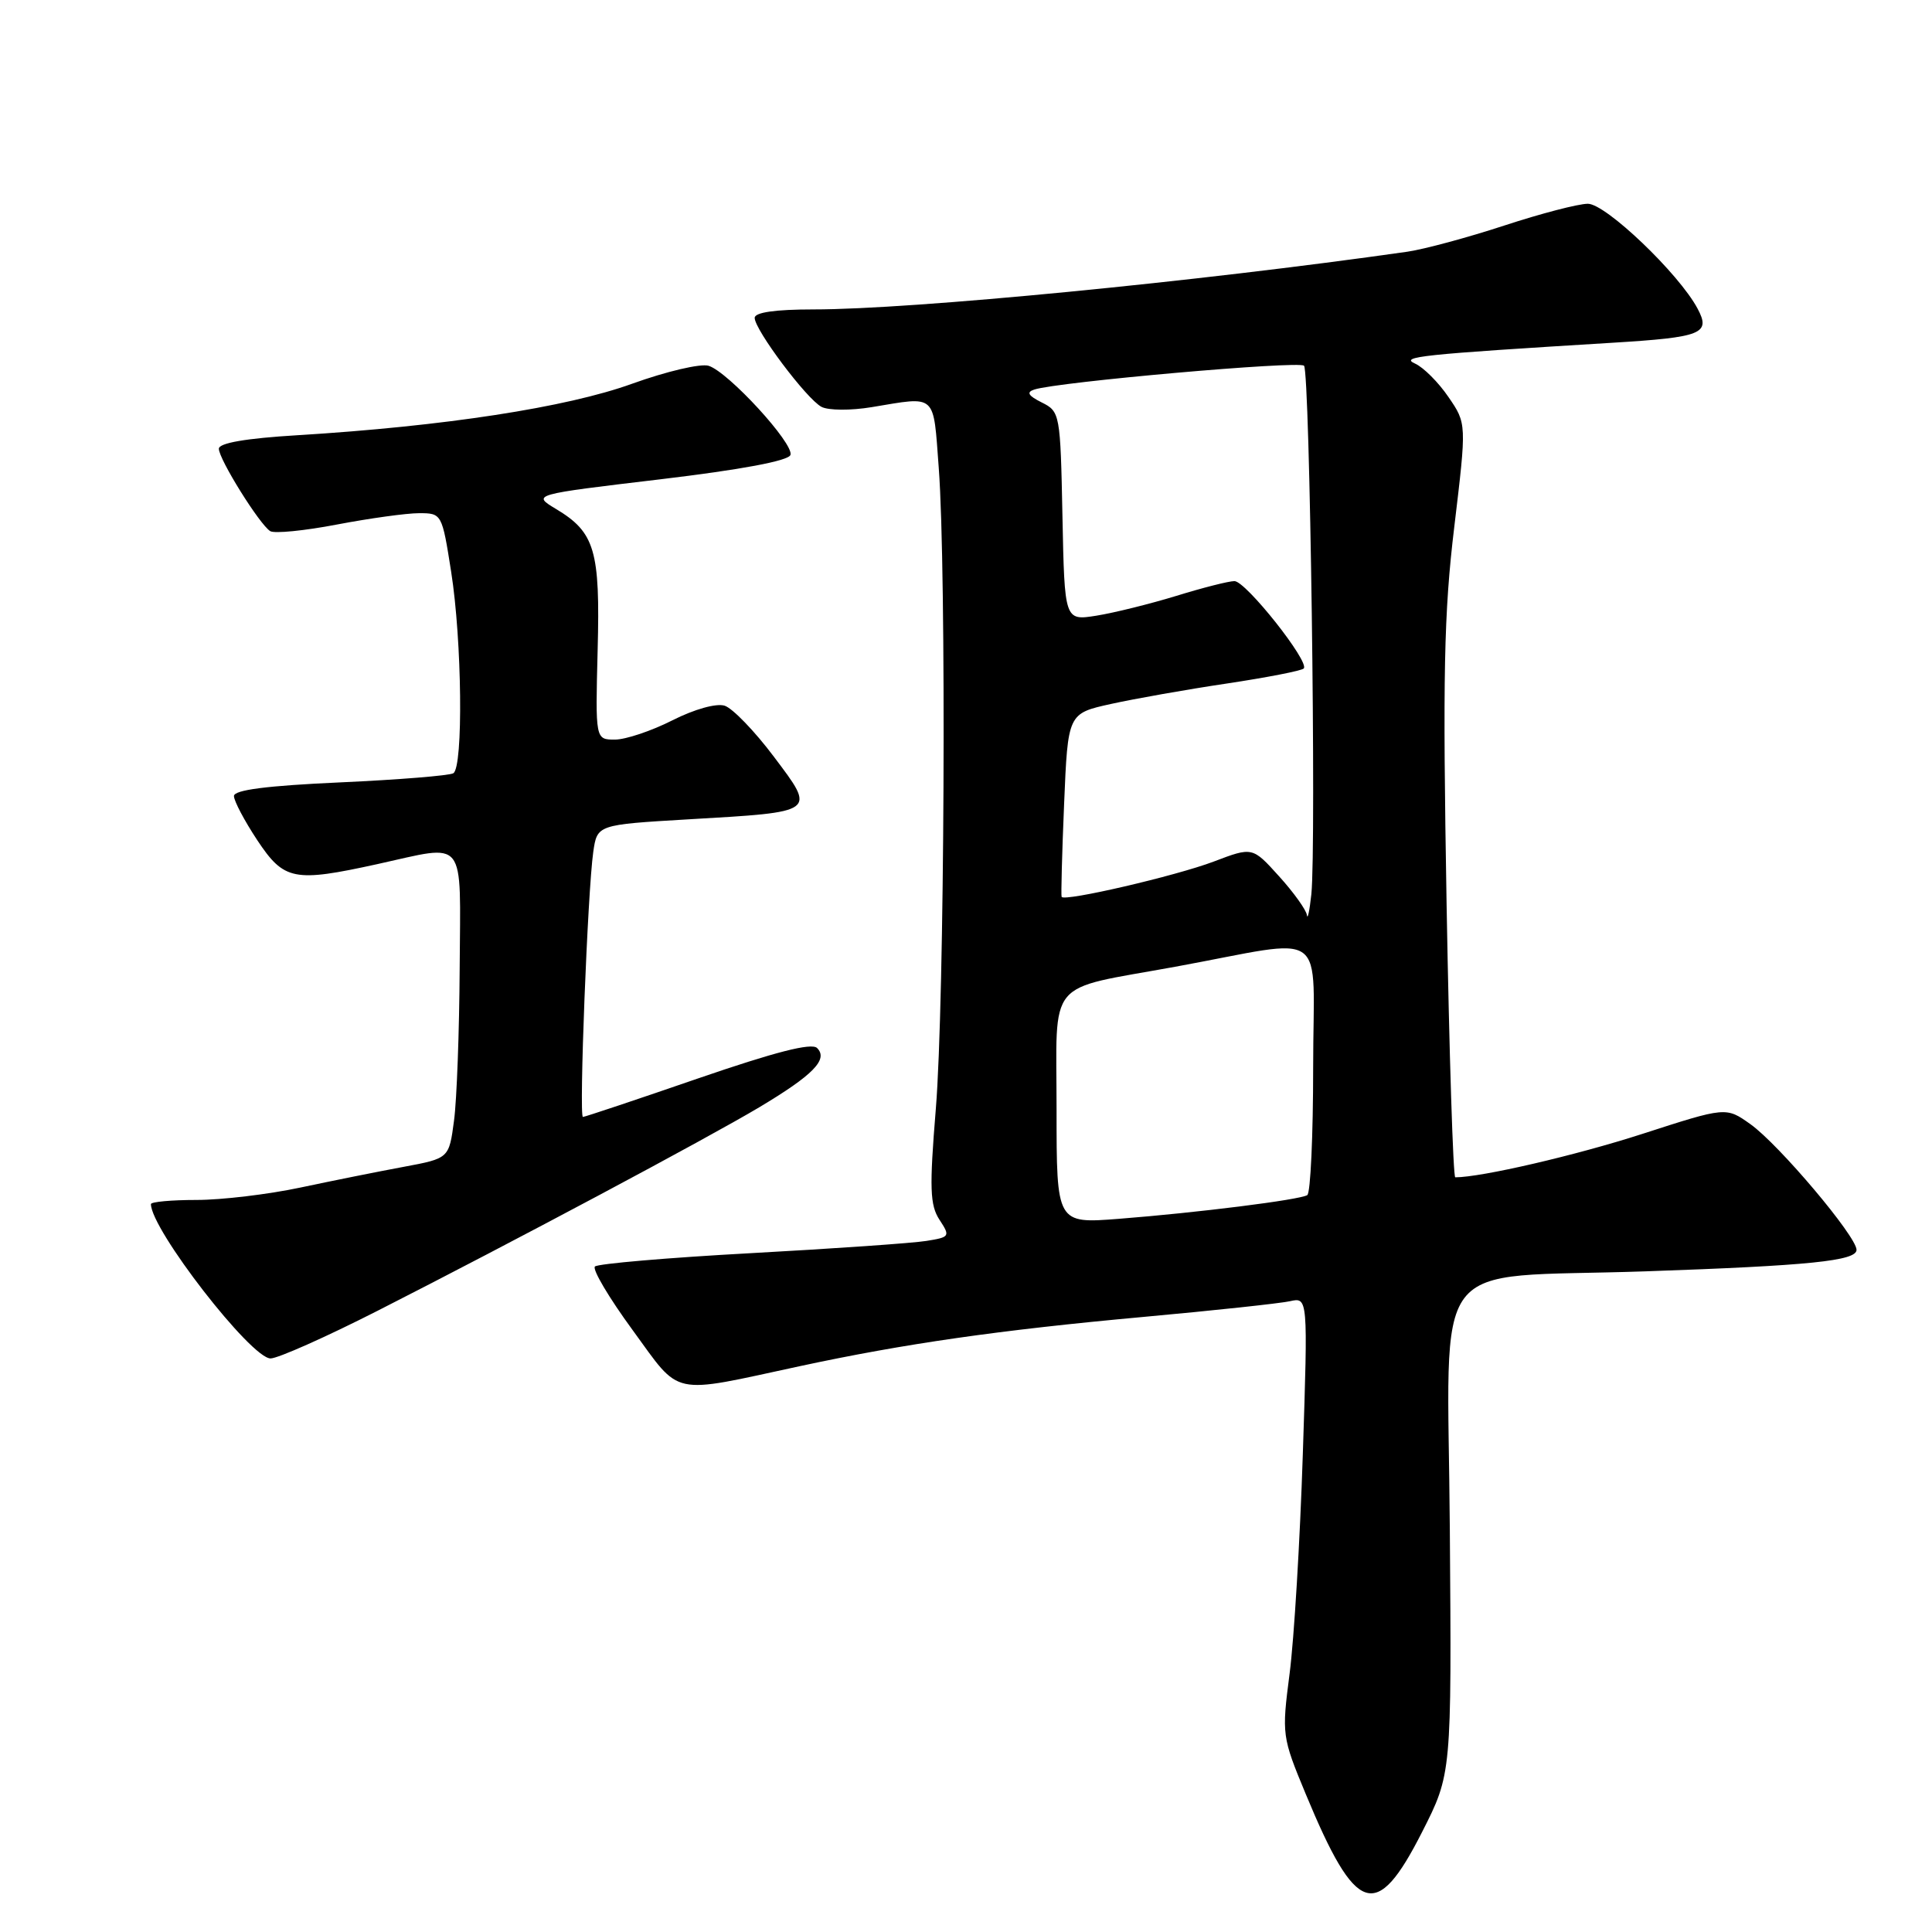 <?xml version="1.0" encoding="UTF-8" standalone="no"?>
<!DOCTYPE svg PUBLIC "-//W3C//DTD SVG 1.1//EN" "http://www.w3.org/Graphics/SVG/1.1/DTD/svg11.dtd" >
<svg xmlns="http://www.w3.org/2000/svg" xmlns:xlink="http://www.w3.org/1999/xlink" version="1.1" viewBox="0 0 256 256">
 <g >
 <path fill="currentColor"
d=" M 188.42 242.78 C 192.35 235.05 192.35 235.05 192.11 202.67 C 191.85 165.51 188.86 169.46 218.00 168.46 C 239.77 167.71 246.00 167.07 246.00 165.61 C 246.00 163.83 235.72 151.65 231.94 148.96 C 228.71 146.66 228.71 146.66 217.61 150.25 C 208.79 153.10 196.28 156.00 192.83 156.00 C 192.55 156.00 192.03 139.69 191.68 119.75 C 191.16 89.46 191.32 81.25 192.70 69.81 C 194.34 56.12 194.34 56.12 191.93 52.61 C 190.61 50.67 188.62 48.68 187.51 48.18 C 185.47 47.26 188.08 46.98 213.60 45.42 C 225.55 44.69 226.72 44.22 224.93 40.88 C 222.46 36.25 212.78 27.00 210.40 27.00 C 209.14 27.00 204.15 28.30 199.31 29.89 C 194.46 31.48 188.70 33.03 186.50 33.35 C 158.53 37.34 120.89 41.00 107.80 41.00 C 102.72 41.00 100.00 41.39 100.00 42.12 C 100.00 43.70 106.87 52.86 108.85 53.91 C 109.76 54.39 112.73 54.41 115.50 53.95 C 124.20 52.51 123.64 52.00 124.39 62.01 C 125.42 75.58 125.16 132.85 124.00 146.95 C 123.14 157.47 123.22 159.68 124.49 161.63 C 125.93 163.83 125.87 163.93 122.74 164.43 C 120.96 164.72 110.50 165.45 99.50 166.05 C 88.50 166.65 79.20 167.45 78.83 167.82 C 78.46 168.20 80.71 171.99 83.83 176.25 C 90.32 185.13 88.64 184.76 106.00 181.02 C 119.87 178.04 132.33 176.25 151.50 174.50 C 160.85 173.65 169.58 172.71 170.91 172.42 C 173.31 171.88 173.31 171.88 172.63 192.69 C 172.26 204.14 171.47 217.21 170.88 221.75 C 169.83 229.88 169.86 230.11 173.03 237.75 C 179.70 253.82 182.37 254.69 188.42 242.78 Z  M 50.06 173.67 C 68.18 164.45 93.57 150.91 100.59 146.73 C 107.75 142.45 109.78 140.38 108.27 138.87 C 107.54 138.14 102.73 139.38 92.46 142.91 C 84.34 145.71 77.49 148.00 77.24 148.00 C 76.70 148.00 77.87 118.05 78.61 112.89 C 79.13 109.28 79.13 109.28 91.15 108.57 C 108.36 107.57 108.15 107.72 102.53 100.25 C 99.99 96.87 97.06 93.84 96.02 93.51 C 94.92 93.16 92.01 93.97 89.09 95.45 C 86.33 96.85 82.90 98.00 81.48 98.00 C 78.89 98.00 78.89 98.00 79.19 86.17 C 79.54 72.93 78.83 70.53 73.67 67.44 C 70.50 65.53 70.50 65.53 87.42 63.52 C 98.25 62.23 104.49 61.06 104.74 60.28 C 105.23 58.80 96.52 49.30 93.90 48.47 C 92.86 48.14 88.29 49.21 83.75 50.85 C 75.09 53.98 58.88 56.48 39.40 57.67 C 32.59 58.08 29.00 58.70 29.00 59.46 C 29.00 60.85 34.40 69.51 35.81 70.38 C 36.36 70.72 40.34 70.33 44.66 69.50 C 48.97 68.68 53.86 68.00 55.53 68.00 C 58.54 68.00 58.57 68.06 59.78 75.76 C 61.22 84.90 61.40 101.63 60.07 102.46 C 59.56 102.77 52.81 103.32 45.07 103.67 C 35.34 104.11 31.00 104.67 31.00 105.48 C 31.00 106.13 32.39 108.76 34.09 111.33 C 37.64 116.67 38.93 116.93 50.00 114.50 C 61.96 111.87 61.01 110.68 60.91 128.25 C 60.86 136.64 60.53 145.75 60.16 148.49 C 59.50 153.49 59.50 153.49 53.50 154.61 C 50.20 155.22 44.03 156.46 39.79 157.36 C 35.55 158.26 29.37 159.00 26.04 159.00 C 22.72 159.00 20.00 159.25 20.00 159.55 C 20.00 162.90 33.26 180.00 35.85 180.00 C 36.82 180.00 43.22 177.15 50.06 173.67 Z  M 140.00 147.04 C 140.00 129.36 138.42 131.26 155.72 128.10 C 176.44 124.31 174.00 122.54 174.00 141.40 C 174.00 150.46 173.65 158.10 173.22 158.36 C 172.20 158.99 158.66 160.69 148.25 161.50 C 140.00 162.14 140.00 162.14 140.00 147.04 Z  M 173.17 121.25 C 173.08 120.57 171.42 118.25 169.48 116.11 C 165.96 112.21 165.96 112.21 160.83 114.16 C 155.79 116.07 141.01 119.50 140.67 118.84 C 140.58 118.65 140.72 113.11 141.00 106.52 C 141.50 94.54 141.50 94.54 147.20 93.28 C 150.33 92.59 157.24 91.36 162.56 90.57 C 167.87 89.77 172.46 88.88 172.75 88.58 C 173.59 87.74 165.08 77.00 163.57 77.00 C 162.82 77.00 159.35 77.88 155.86 78.96 C 152.36 80.03 147.60 81.21 145.28 81.58 C 141.06 82.25 141.06 82.25 140.78 68.40 C 140.51 54.81 140.45 54.53 138.04 53.33 C 136.24 52.43 135.97 51.97 137.04 51.62 C 140.08 50.61 172.11 47.78 172.79 48.46 C 173.57 49.23 174.43 112.03 173.76 118.50 C 173.52 120.70 173.26 121.94 173.17 121.25 Z "/>
</g>
</svg>